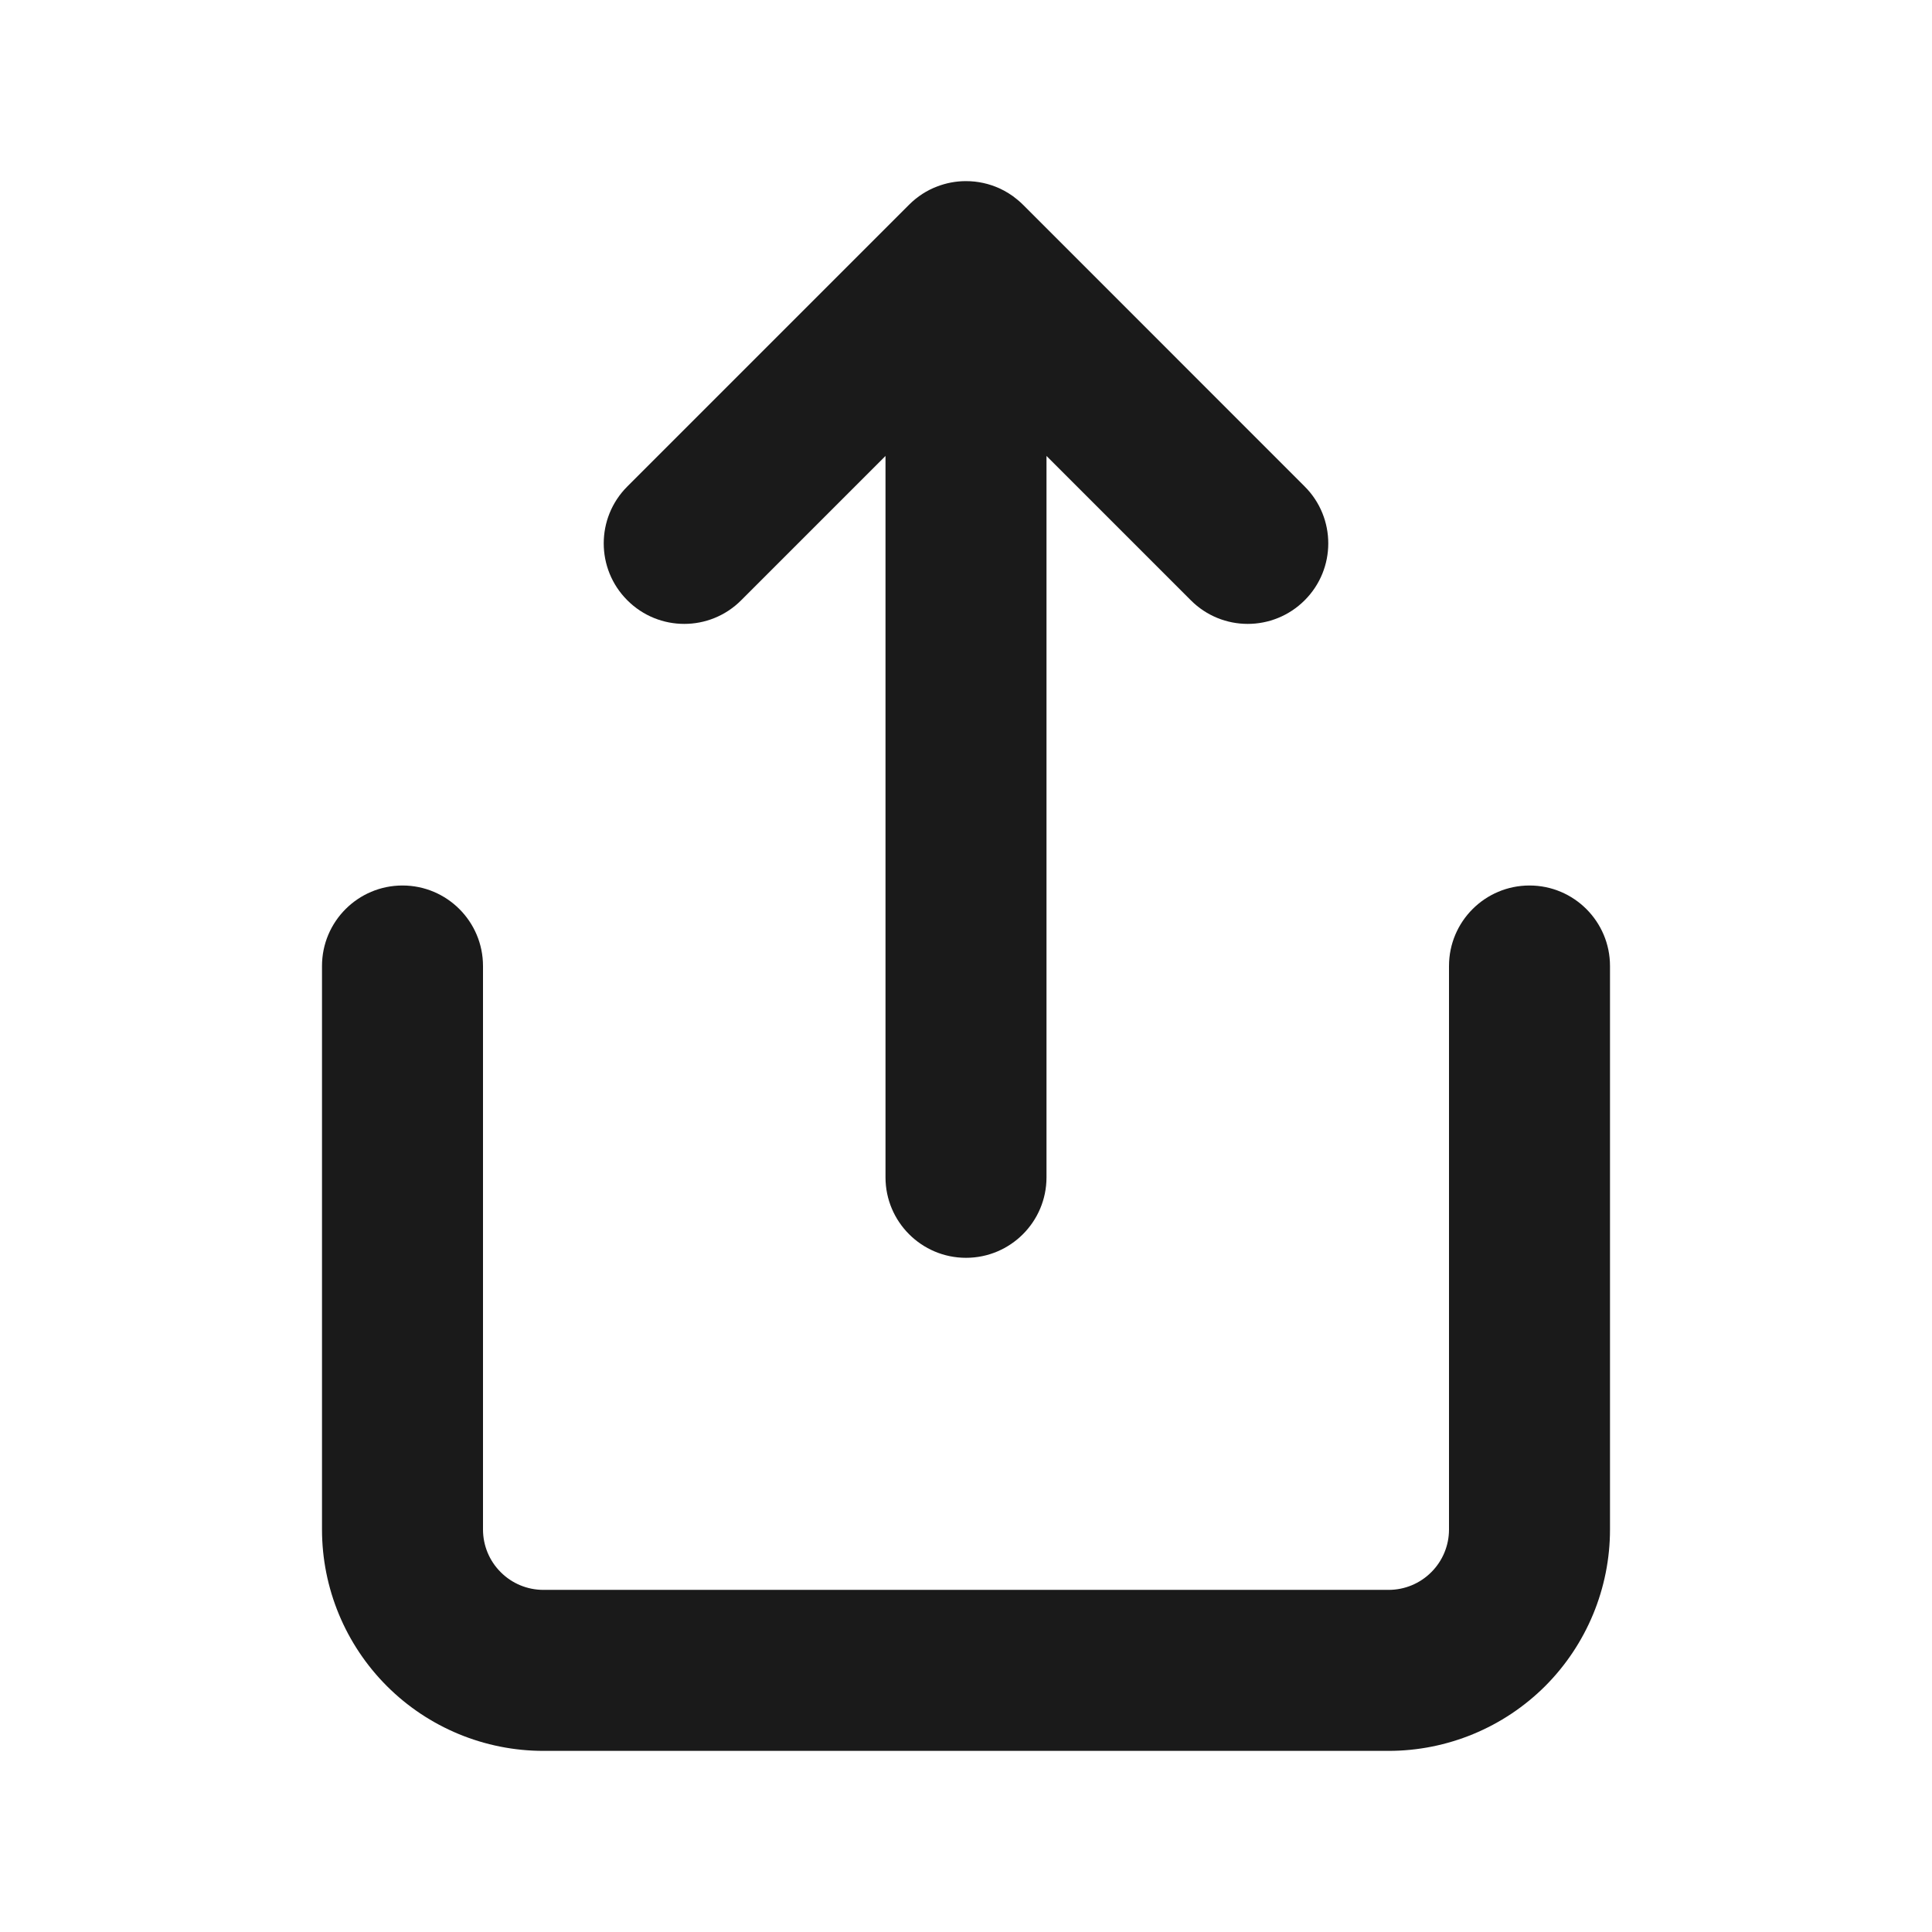 <svg width="24" height="24" viewBox="0 0 24 24" fill="none" xmlns="http://www.w3.org/2000/svg">
<path fill-rule="evenodd" clip-rule="evenodd" d="M12.714 2.549C12.69 2.525 12.665 2.502 12.638 2.48C12.569 2.422 12.493 2.375 12.414 2.339C12.287 2.282 12.148 2.25 12 2.25C11.997 2.25 11.994 2.25 11.991 2.25C11.873 2.251 11.755 2.273 11.643 2.316C11.515 2.364 11.396 2.44 11.293 2.543L7.793 6.043C7.402 6.433 7.402 7.067 7.793 7.457C8.183 7.848 8.817 7.848 9.207 7.457L11 5.664V14.625C11 15.177 11.448 15.625 12 15.625C12.552 15.625 13 15.177 13 14.625V5.664L14.793 7.457C15.183 7.848 15.816 7.848 16.207 7.457C16.598 7.067 16.598 6.433 16.207 6.043L12.714 2.549ZM5 11C5.552 11 6 11.448 6 12V19C6 19.199 6.079 19.39 6.22 19.53C6.36 19.671 6.551 19.75 6.75 19.75H17.25C17.449 19.75 17.64 19.671 17.78 19.53C17.921 19.39 18 19.199 18 19V12C18 11.448 18.448 11 19 11C19.552 11 20 11.448 20 12V19C20 19.729 19.71 20.429 19.195 20.945C18.679 21.46 17.979 21.75 17.25 21.75H6.75C6.021 21.75 5.321 21.46 4.806 20.945C4.29 20.429 4 19.729 4 19V12C4 11.448 4.448 11 5 11Z" fill="#1A1A1A"/>
</svg>
